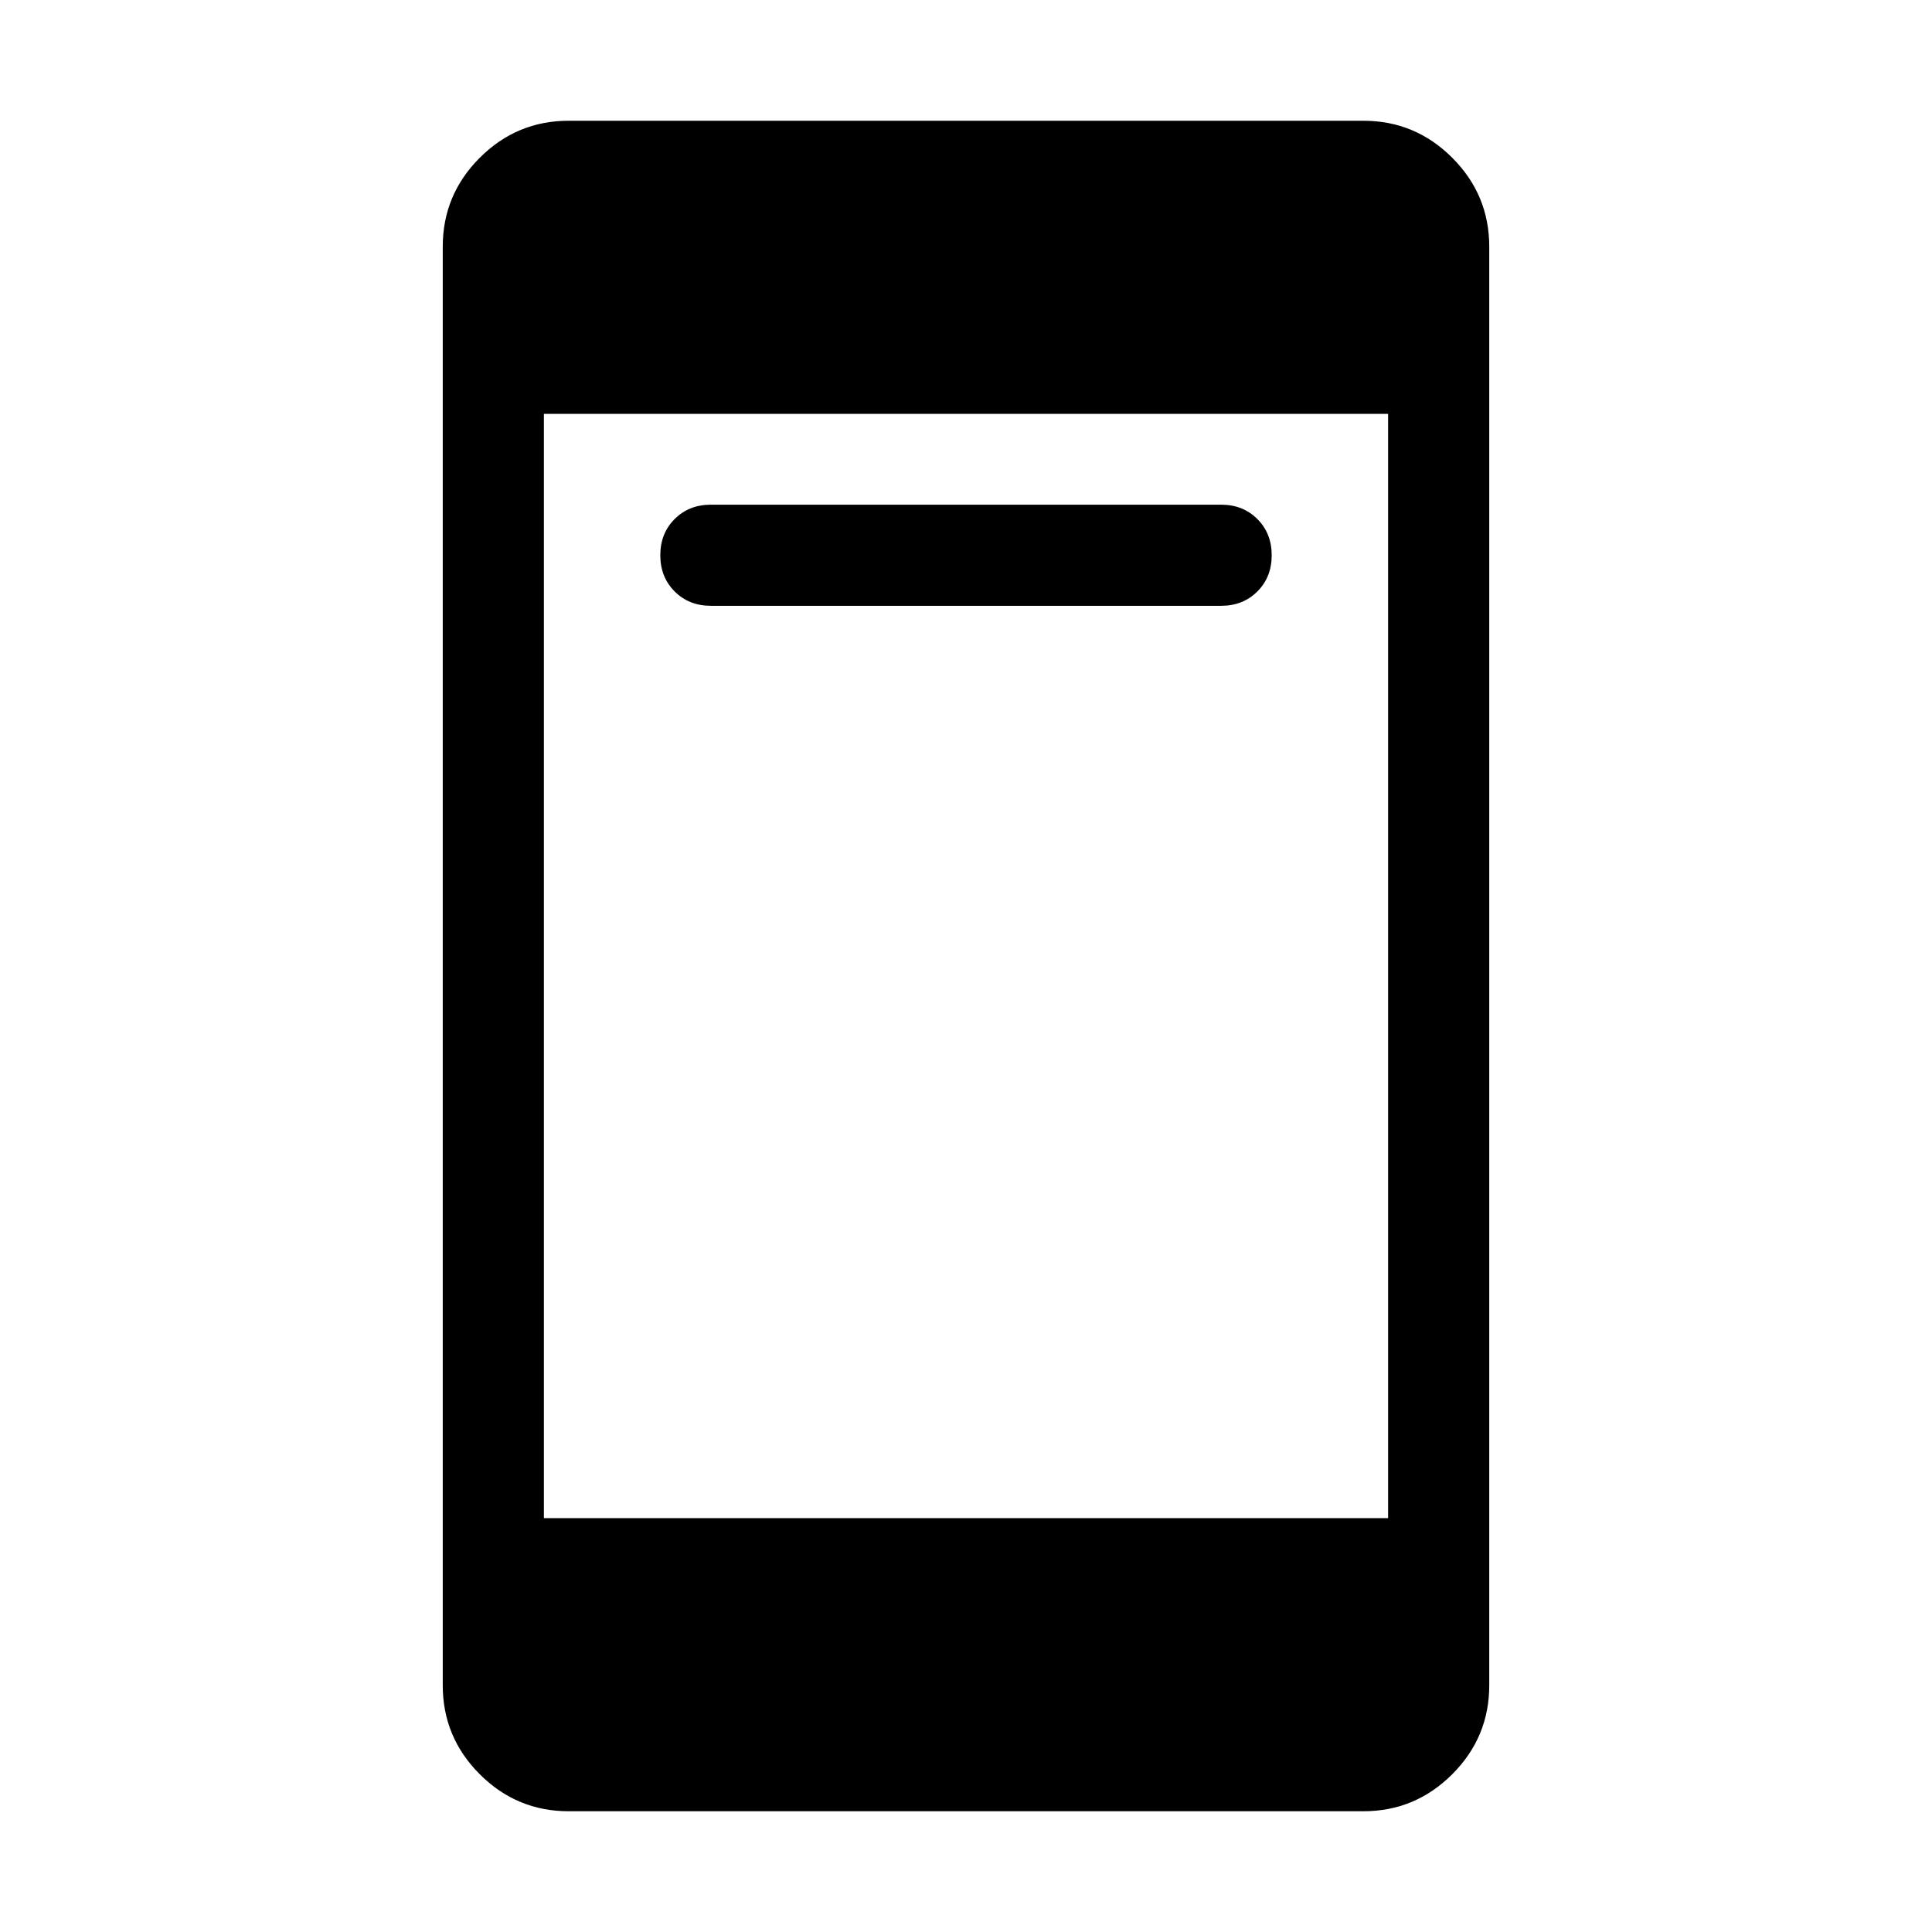 <svg xmlns="http://www.w3.org/2000/svg" height="40" viewBox="0 -960 960 960" width="40"><path d="M353.23-658.98q-10.86 0-18-7.13-7.13-7.13-7.13-18 0-10.86 7.13-17.99 7.14-7.13 18-7.13h253.54q10.86 0 18 7.13 7.13 7.13 7.13 18 0 10.87-7.13 18-7.14 7.12-18 7.12H353.23ZM282.57-60q-25.79 0-44.18-18.39T220-122.57v-714.86q0-25.79 18.39-44.18T282.57-900h394.86q25.79 0 44.18 18.39T740-837.43v714.86q0 25.79-18.39 44.18T677.43-60H282.57Zm-12.31-145.64h419.48v-548.72H270.26v548.72Z"/></svg>